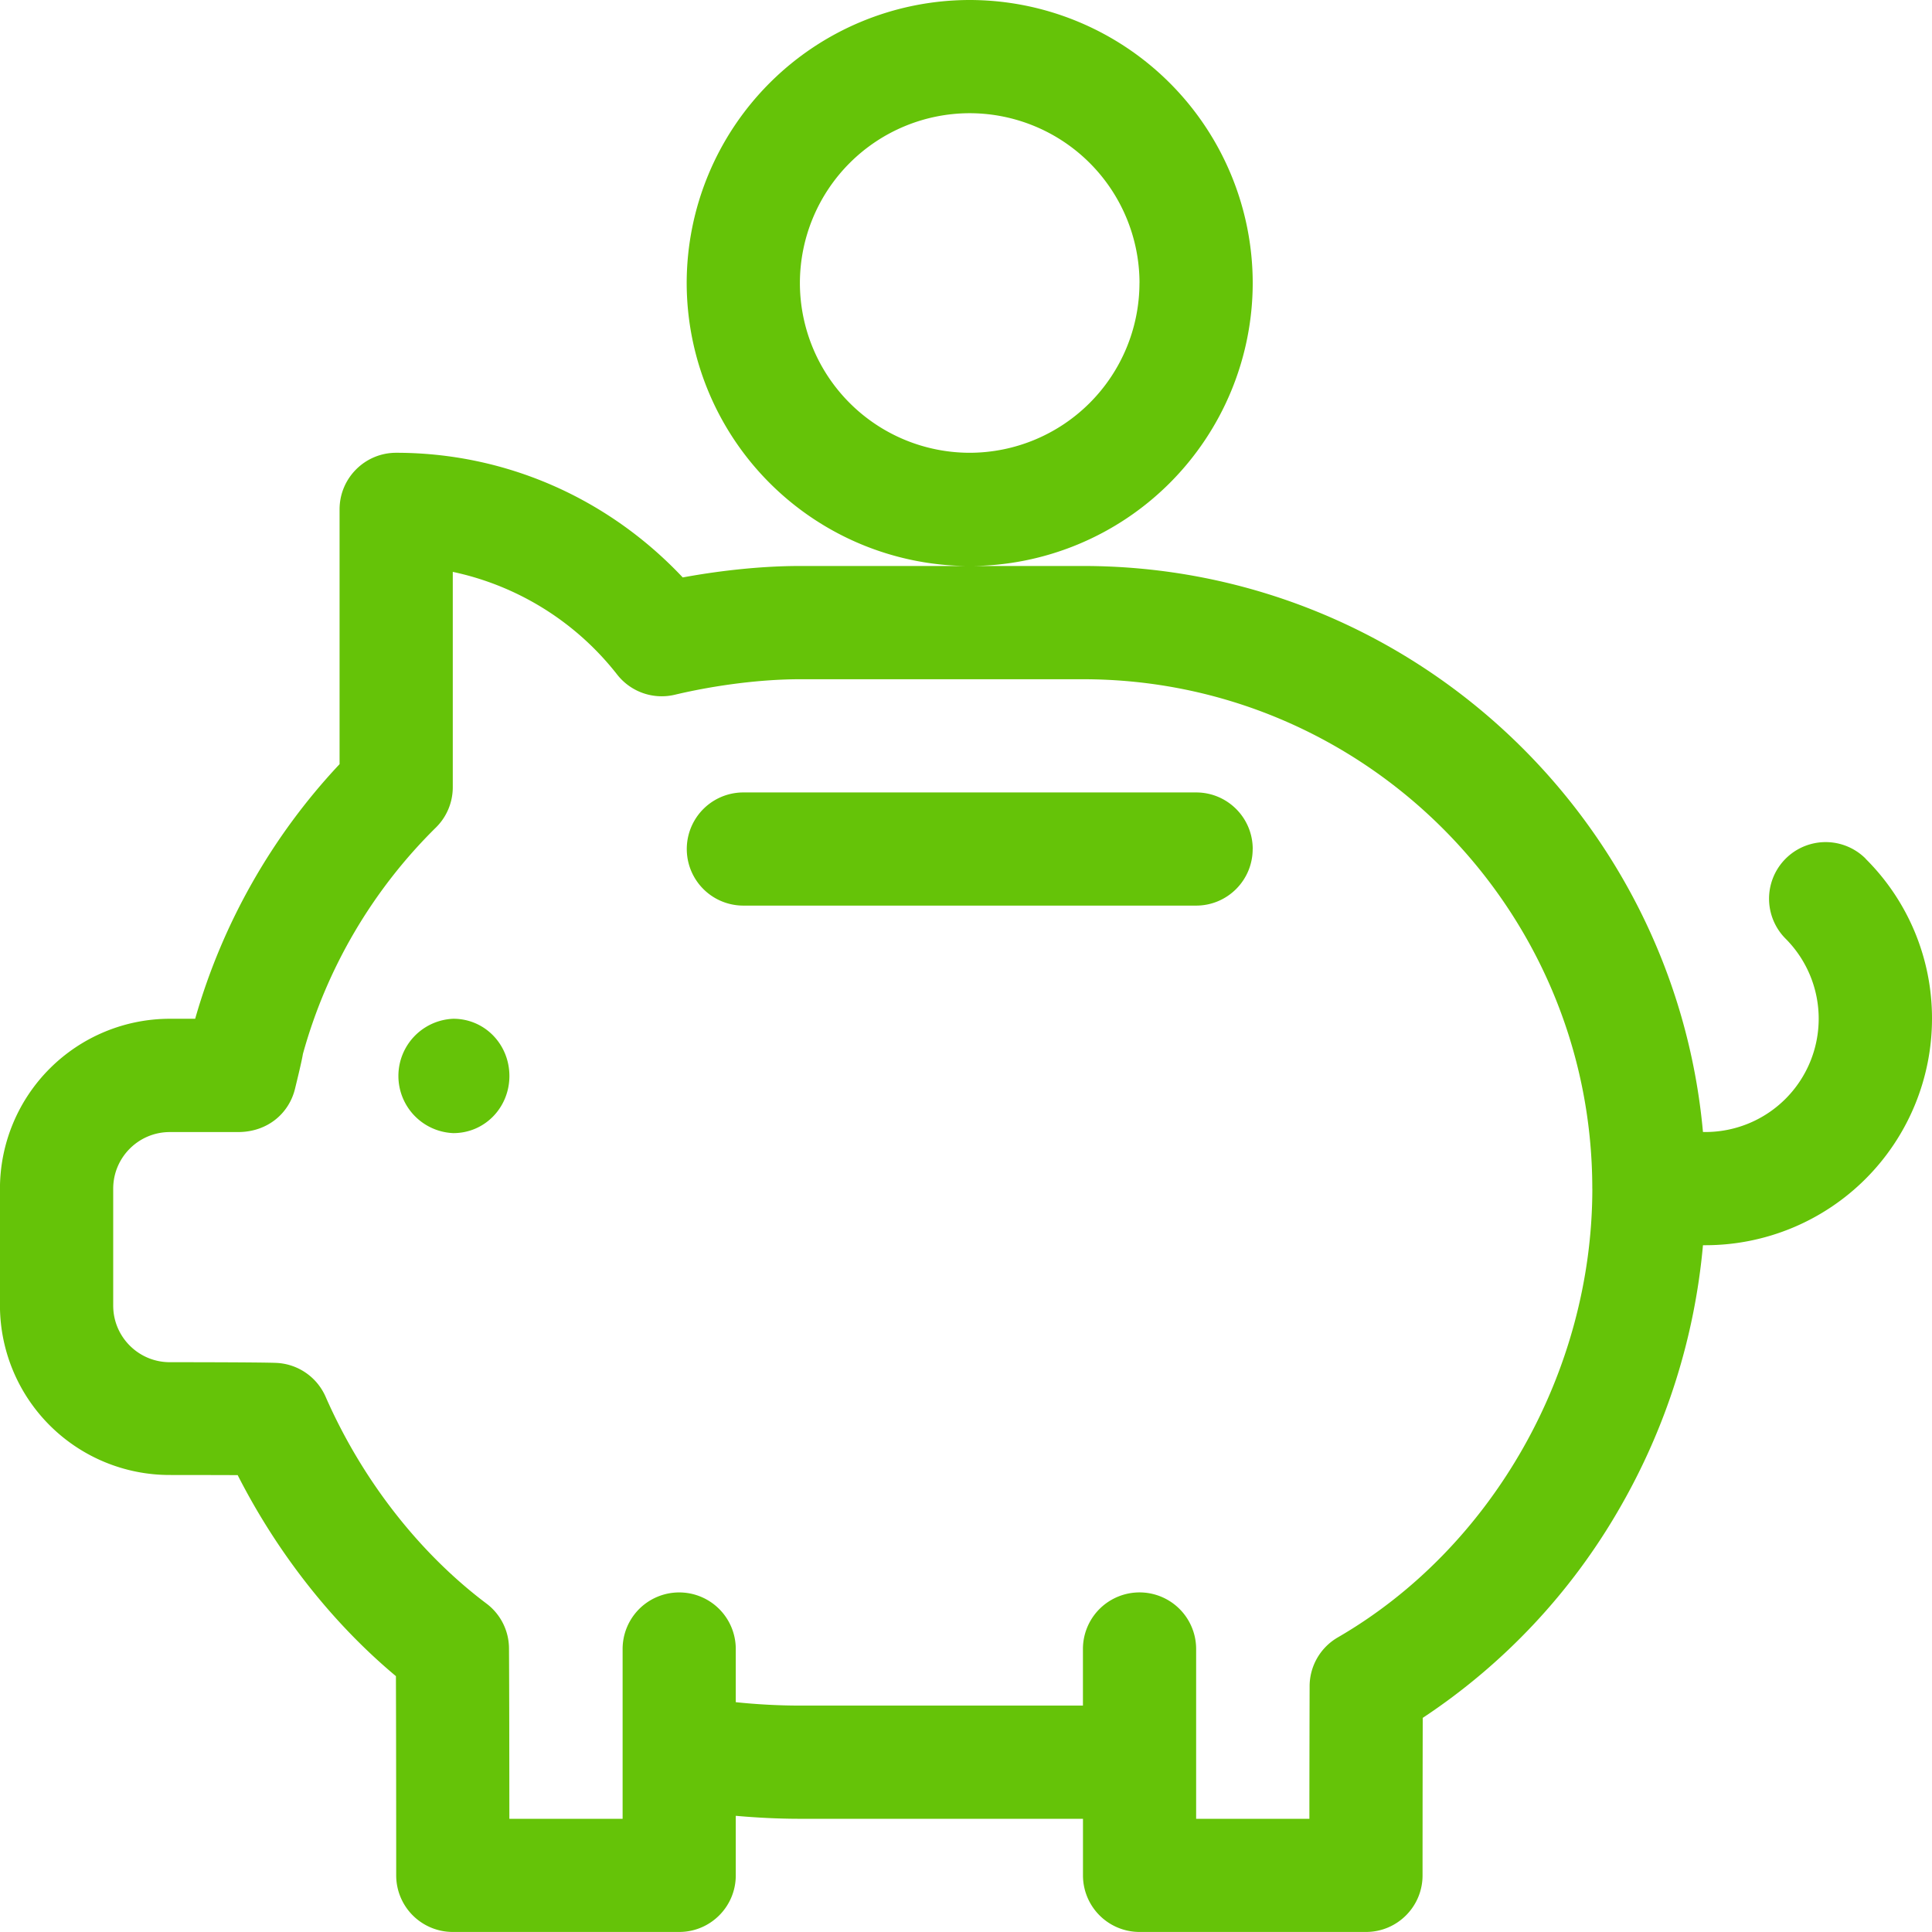 <svg xmlns="http://www.w3.org/2000/svg" width="42" height="42" viewBox="0 0 42 42"><g><g><path fill="#65c308" d="M11.074 23.39c0 .685-.533 1.243-1.219 1.243a1.244 1.244 0 0 1 0-2.486c.685 0 1.219.558 1.219 1.244zM21.08 12.305a6.16 6.16 0 0 1-6.152-6.152 6.159 6.159 0 0 1 6.152-6.153 6.159 6.159 0 0 1 6.153 6.153 6.16 6.16 0 0 1-6.153 6.152zm3.692-6.152a3.696 3.696 0 0 0-3.691-3.692 3.696 3.696 0 0 0-3.692 3.692 3.695 3.695 0 0 0 3.692 3.69 3.696 3.696 0 0 0 3.69-3.69zm2.46 12.304c0 .68-.55 1.23-1.23 1.23H16.16a1.23 1.23 0 1 1 0-2.46h9.843c.68 0 1.23.55 1.23 1.23zm13.325.212A4.887 4.887 0 0 1 42 22.148a4.928 4.928 0 0 1-4.922 4.922h-.057a13.929 13.929 0 0 1-1.803 5.702 13.554 13.554 0 0 1-4.289 4.573c-.004 1.805-.004 3.406-.004 3.424 0 .68-.55 1.23-1.23 1.23h-4.922a1.23 1.23 0 0 1-1.23-1.23v-1.23H17.39c-.452 0-.93-.023-1.395-.065v1.295c0 .68-.55 1.23-1.23 1.23H9.843a1.23 1.23 0 0 1-1.23-1.23c0-.03 0-2.7-.006-4.331-1.39-1.162-2.582-2.684-3.44-4.37-.466-.002-1.055-.003-1.476-.003a3.689 3.689 0 0 1-3.692-3.683v-2.543a3.696 3.696 0 0 1 3.692-3.692h.552a13.5 13.5 0 0 1 3.139-5.535v-5.539c0-.679.551-1.23 1.23-1.23 2.37 0 4.6.979 6.23 2.71.868-.16 1.765-.249 2.548-.249h6.152c7.049 0 12.855 5.416 13.479 12.305h.057a2.463 2.463 0 0 0 1.74-4.202 1.23 1.23 0 1 1 1.74-1.74zm-5.942 7.171c0-6.106-4.967-11.074-11.074-11.074H17.39c-.825 0-1.817.123-2.72.337a1.23 1.23 0 0 1-1.25-.434 6.16 6.16 0 0 0-3.577-2.237v4.681c0 .33-.132.645-.366.876a11.048 11.048 0 0 0-2.892 4.923c-.023.147-.123.558-.172.758-.128.526-.588.94-1.239.94H3.691c-.679 0-1.23.552-1.23 1.23v2.543c0 .679.551 1.23 1.23 1.23.329 0 1.987.001 2.313.015.469.02.885.305 1.074.735.787 1.795 2.028 3.392 3.497 4.497.307.23.489.592.49.976.006.906.007 2.562.008 3.703h2.462v-3.691a1.23 1.23 0 1 1 2.46 0v1.156c.457.048.939.074 1.395.074h6.152v-1.23a1.23 1.23 0 1 1 2.461 0v3.691h2.462c0-.773.002-1.823.005-2.883.001-.438.235-.842.614-1.061 3.361-1.947 5.532-5.776 5.532-9.755z"/></g></g></svg>